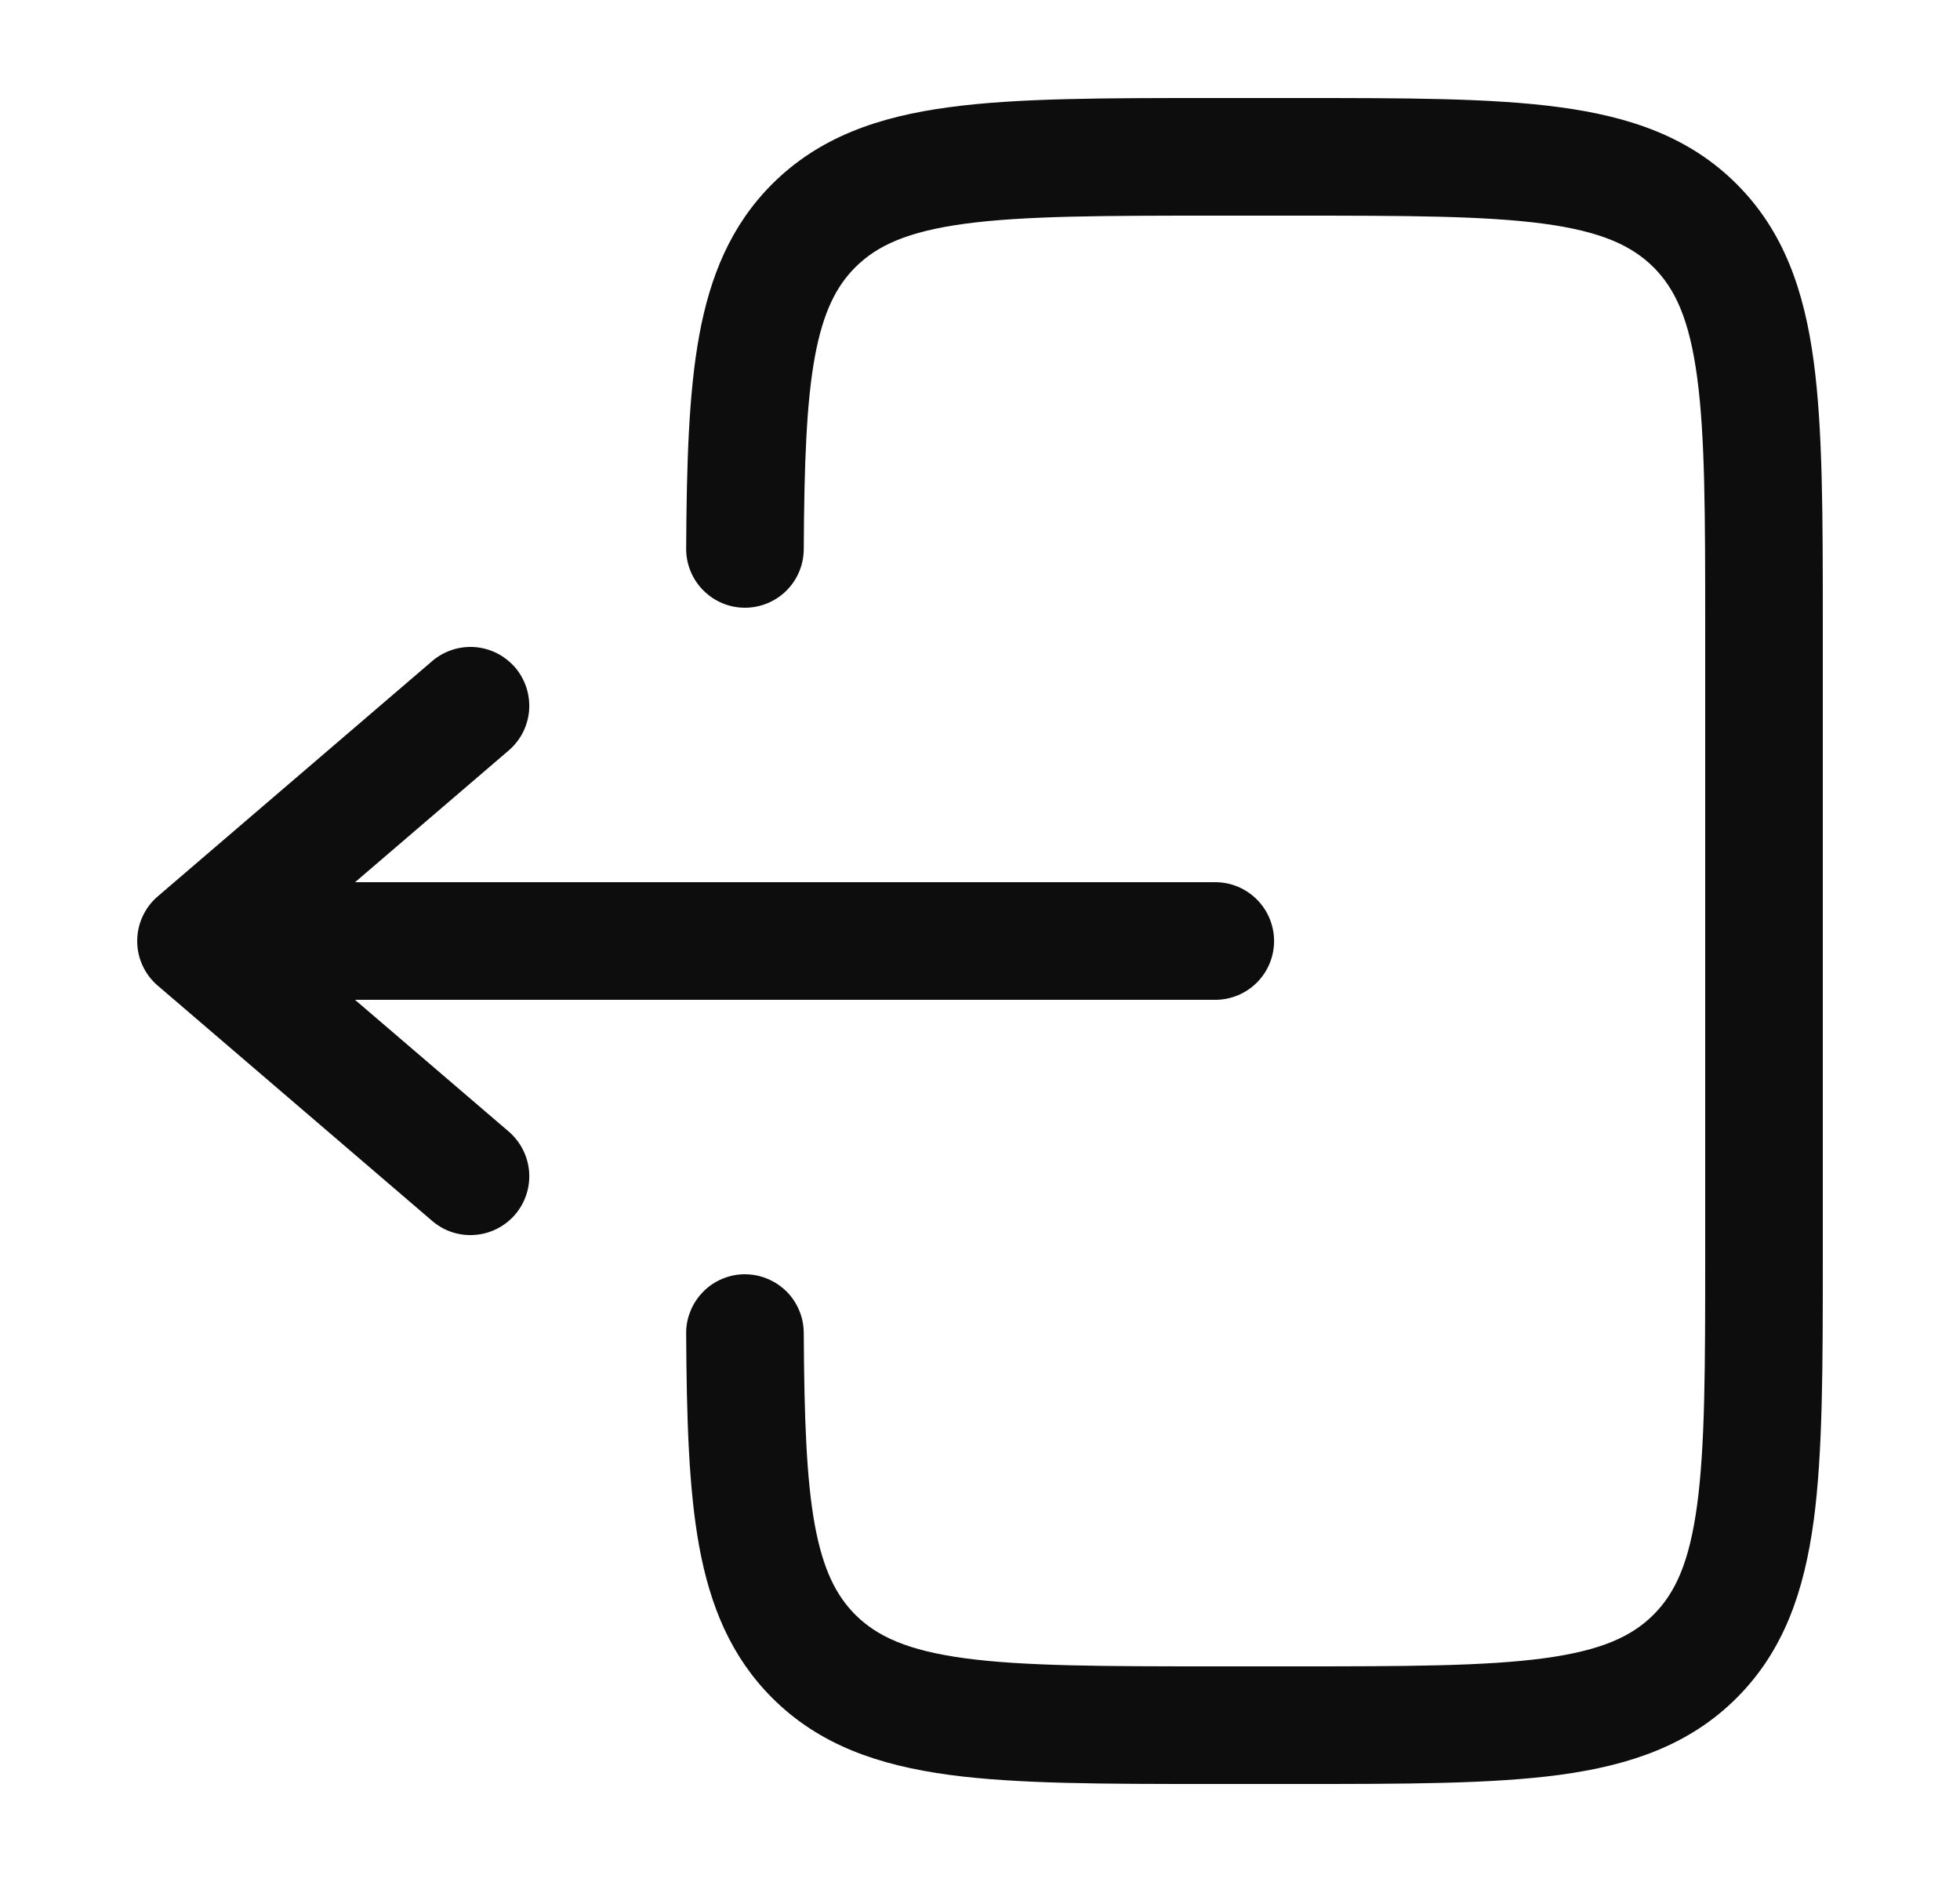 <svg width="25" height="24" viewBox="0 0 25 24" fill="none" xmlns="http://www.w3.org/2000/svg">
<path d="M15.445 1.25C14.078 1.25 12.975 1.25 12.108 1.367C11.208 1.487 10.45 1.747 9.848 2.348C9.324 2.873 9.058 3.518 8.919 4.276C8.784 5.013 8.758 5.914 8.752 6.996C8.751 7.195 8.829 7.386 8.969 7.527C9.109 7.669 9.299 7.749 9.498 7.75C9.697 7.751 9.888 7.673 10.03 7.533C10.171 7.393 10.251 7.203 10.252 7.004C10.258 5.911 10.286 5.136 10.394 4.547C10.499 3.981 10.666 3.652 10.909 3.409C11.186 3.132 11.575 2.952 12.309 2.853C13.064 2.752 14.065 2.75 15.5 2.75H16.5C17.936 2.75 18.937 2.752 19.692 2.853C20.426 2.952 20.814 3.133 21.092 3.409C21.368 3.686 21.548 4.074 21.647 4.809C21.749 5.563 21.75 6.565 21.75 8V16C21.75 17.435 21.749 18.436 21.647 19.192C21.548 19.926 21.368 20.314 21.091 20.591C20.814 20.868 20.426 21.048 19.692 21.147C18.937 21.248 17.936 21.25 16.5 21.25H15.5C14.065 21.25 13.064 21.248 12.308 21.147C11.575 21.048 11.186 20.867 10.909 20.591C10.666 20.347 10.499 20.019 10.394 19.453C10.286 18.864 10.258 18.089 10.252 16.996C10.251 16.898 10.232 16.8 10.193 16.709C10.155 16.619 10.1 16.536 10.03 16.467C9.959 16.398 9.876 16.343 9.785 16.306C9.694 16.268 9.596 16.25 9.498 16.25C9.399 16.25 9.302 16.27 9.211 16.309C9.12 16.347 9.038 16.402 8.969 16.473C8.9 16.543 8.845 16.625 8.808 16.717C8.77 16.808 8.751 16.905 8.752 17.004C8.758 18.086 8.784 18.987 8.919 19.724C9.059 20.482 9.324 21.127 9.849 21.652C10.45 22.254 11.209 22.512 12.109 22.634C12.975 22.75 14.078 22.75 15.445 22.75H16.555C17.923 22.75 19.025 22.75 19.892 22.634C20.792 22.512 21.55 22.254 22.152 21.652C22.754 21.05 23.012 20.292 23.134 19.392C23.25 18.525 23.25 17.422 23.25 16.055V7.945C23.25 6.578 23.25 5.475 23.134 4.608C23.013 3.708 22.754 2.95 22.152 2.348C21.55 1.746 20.792 1.488 19.892 1.367C19.025 1.25 17.922 1.25 16.555 1.25H15.445Z" fill="#0D0D0D"/>
<path d="M15.501 11.25C15.7 11.25 15.89 11.329 16.031 11.47C16.172 11.611 16.251 11.802 16.251 12C16.251 12.199 16.172 12.39 16.031 12.531C15.89 12.671 15.7 12.75 15.501 12.75H4.528L6.489 14.43C6.64 14.56 6.733 14.744 6.749 14.942C6.764 15.141 6.7 15.337 6.571 15.488C6.441 15.639 6.257 15.733 6.059 15.748C5.86 15.764 5.664 15.7 5.513 15.57L2.013 12.57C1.93 12.5 1.864 12.412 1.819 12.314C1.773 12.216 1.75 12.109 1.75 12C1.75 11.892 1.773 11.785 1.819 11.687C1.864 11.588 1.93 11.501 2.013 11.43L5.513 8.43C5.587 8.366 5.674 8.318 5.768 8.287C5.862 8.256 5.96 8.245 6.059 8.252C6.157 8.26 6.253 8.287 6.34 8.331C6.428 8.376 6.506 8.438 6.571 8.512C6.635 8.587 6.683 8.674 6.714 8.768C6.744 8.861 6.756 8.96 6.749 9.058C6.741 9.157 6.714 9.252 6.67 9.34C6.625 9.428 6.563 9.506 6.489 9.57L4.529 11.25H15.501Z" fill="#0D0D0D"/>
</svg>
